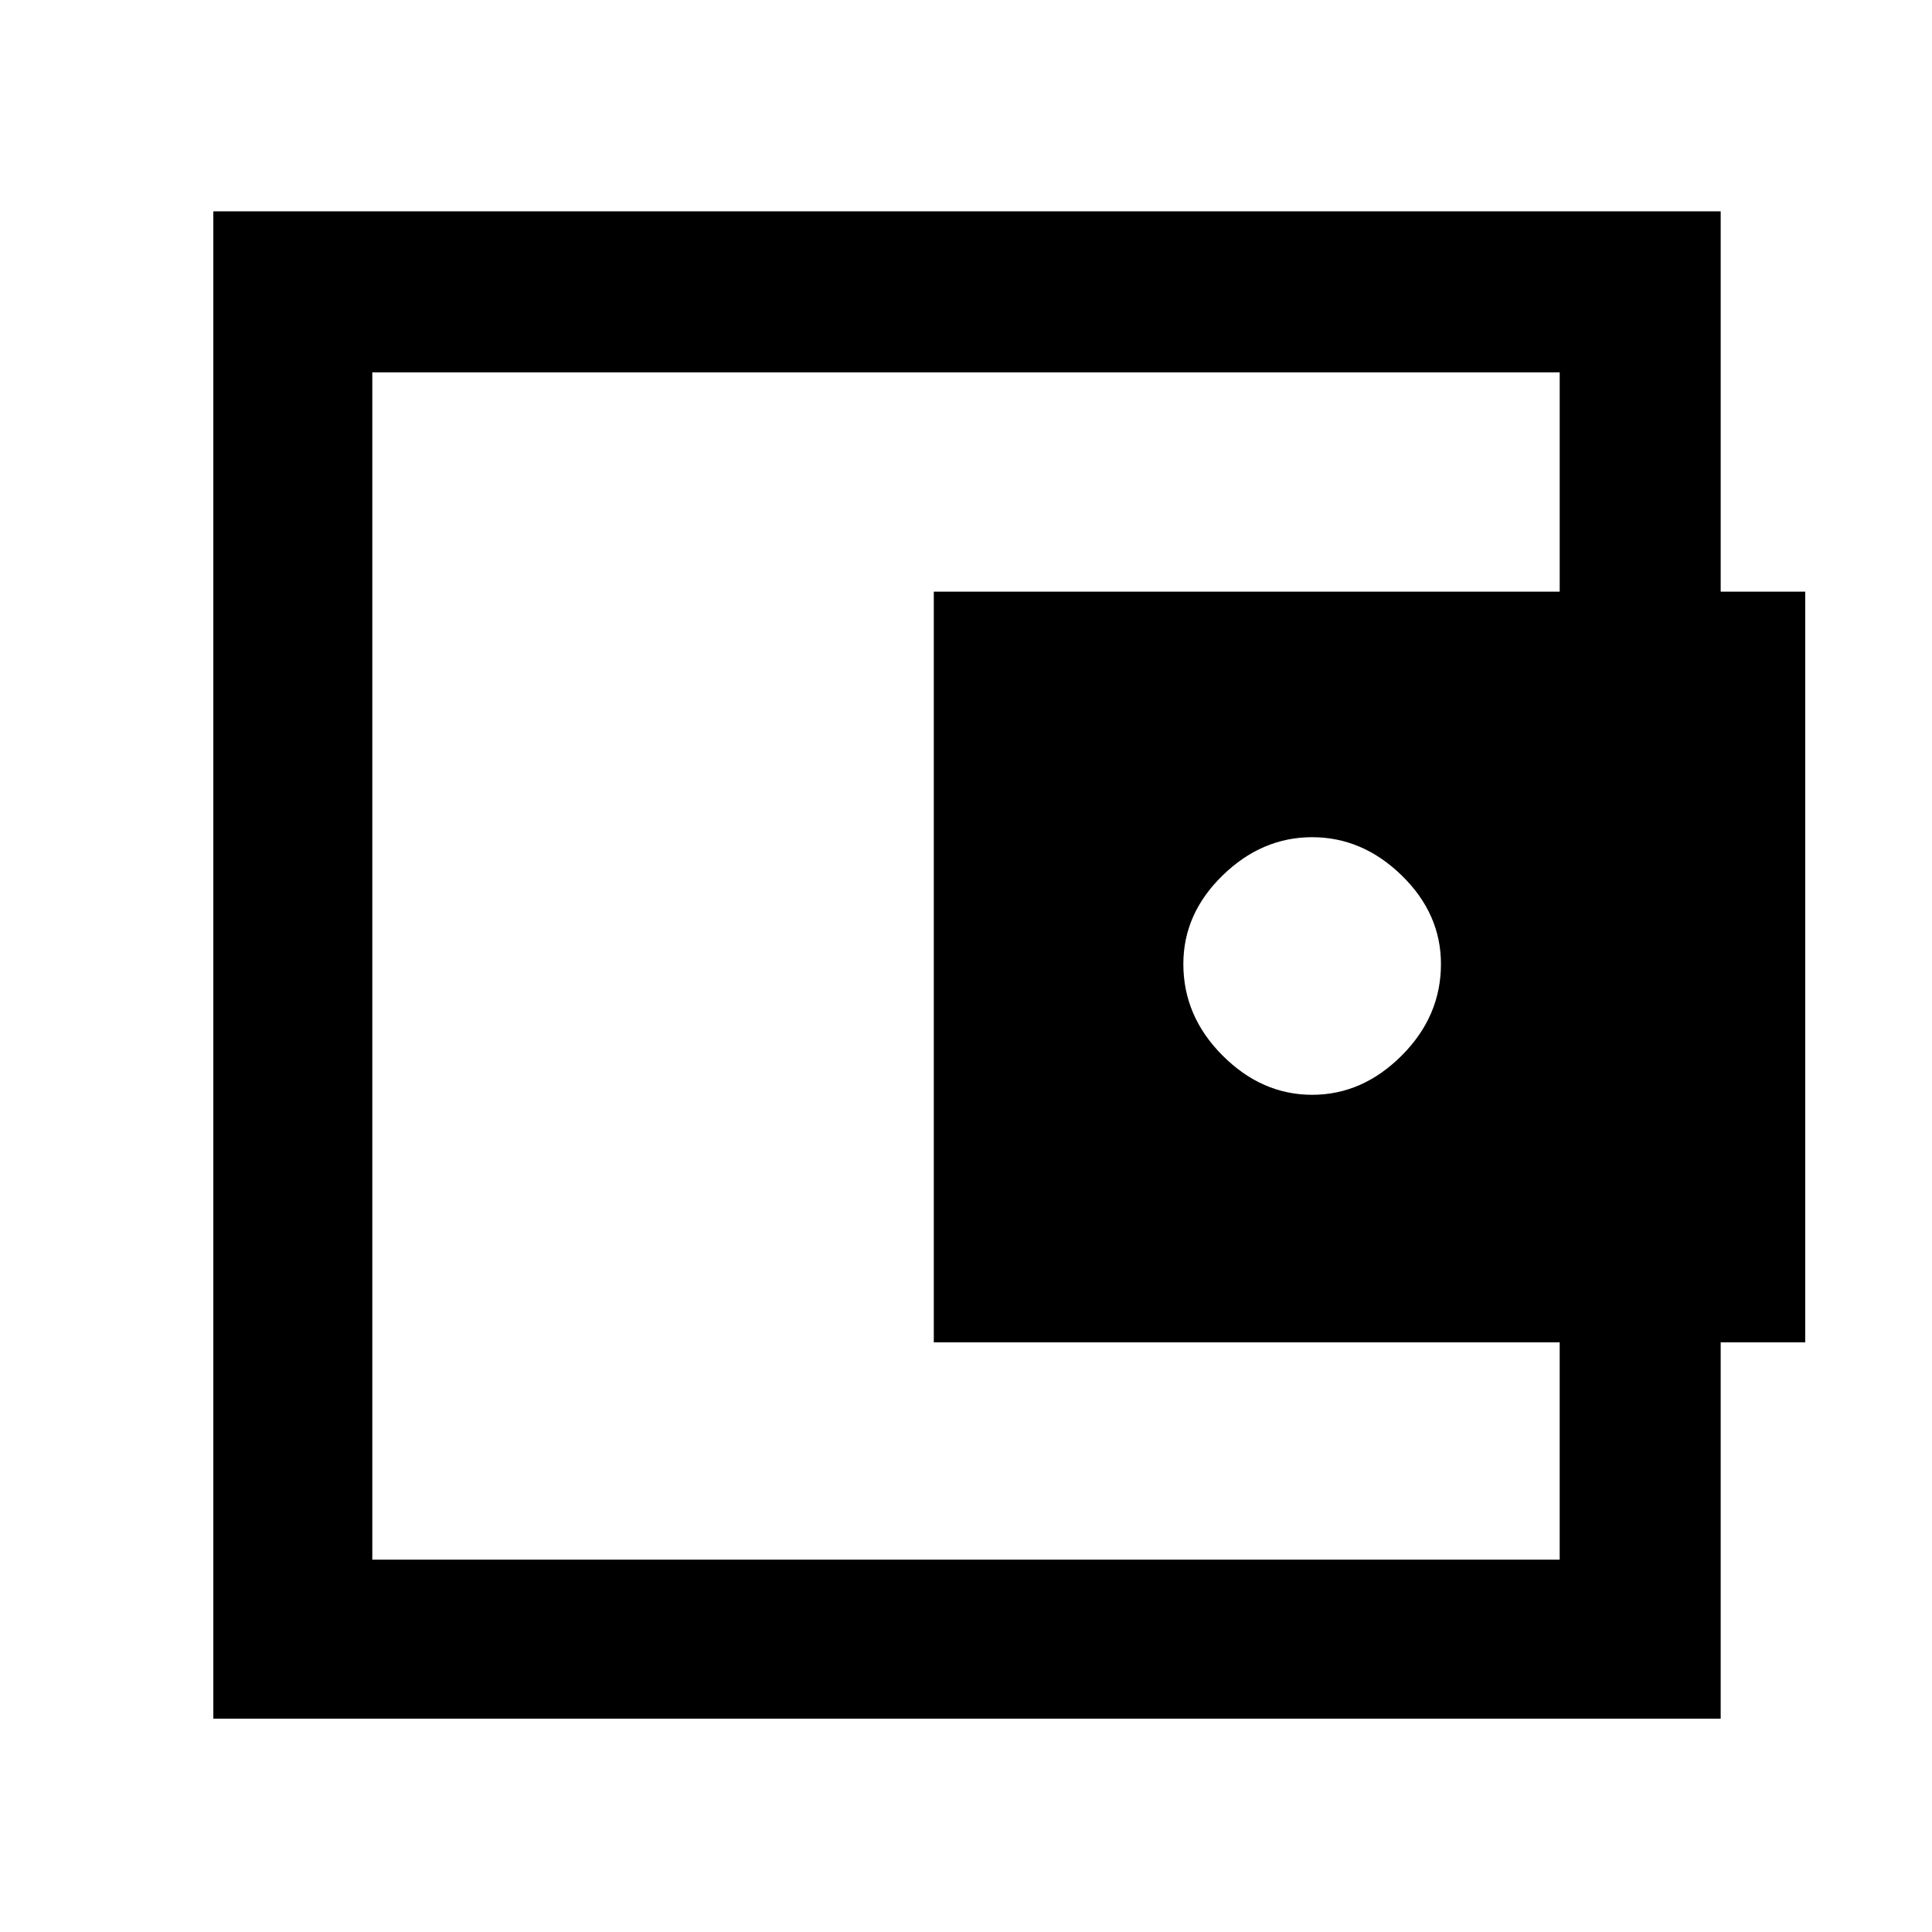 <svg xmlns="http://www.w3.org/2000/svg" width="48" height="48" viewBox="0 0 48 48"><path d="M32.6 27.2q1.25 0 2.225-.975.975-.975.975-2.275 0-1.25-.975-2.2-.975-.95-2.225-.95t-2.225.95q-.975.95-.975 2.2 0 1.3.975 2.275.975.975 2.225.975ZM9.25 36.1v2.65-29.5 2.7ZM5.3 42.7V5.25h37.45V15.7h-4V9.25H9.25v29.5h29.5v-6.4h4V42.7Zm17.9-28h21.65v18.65H23.2Z"/></svg>